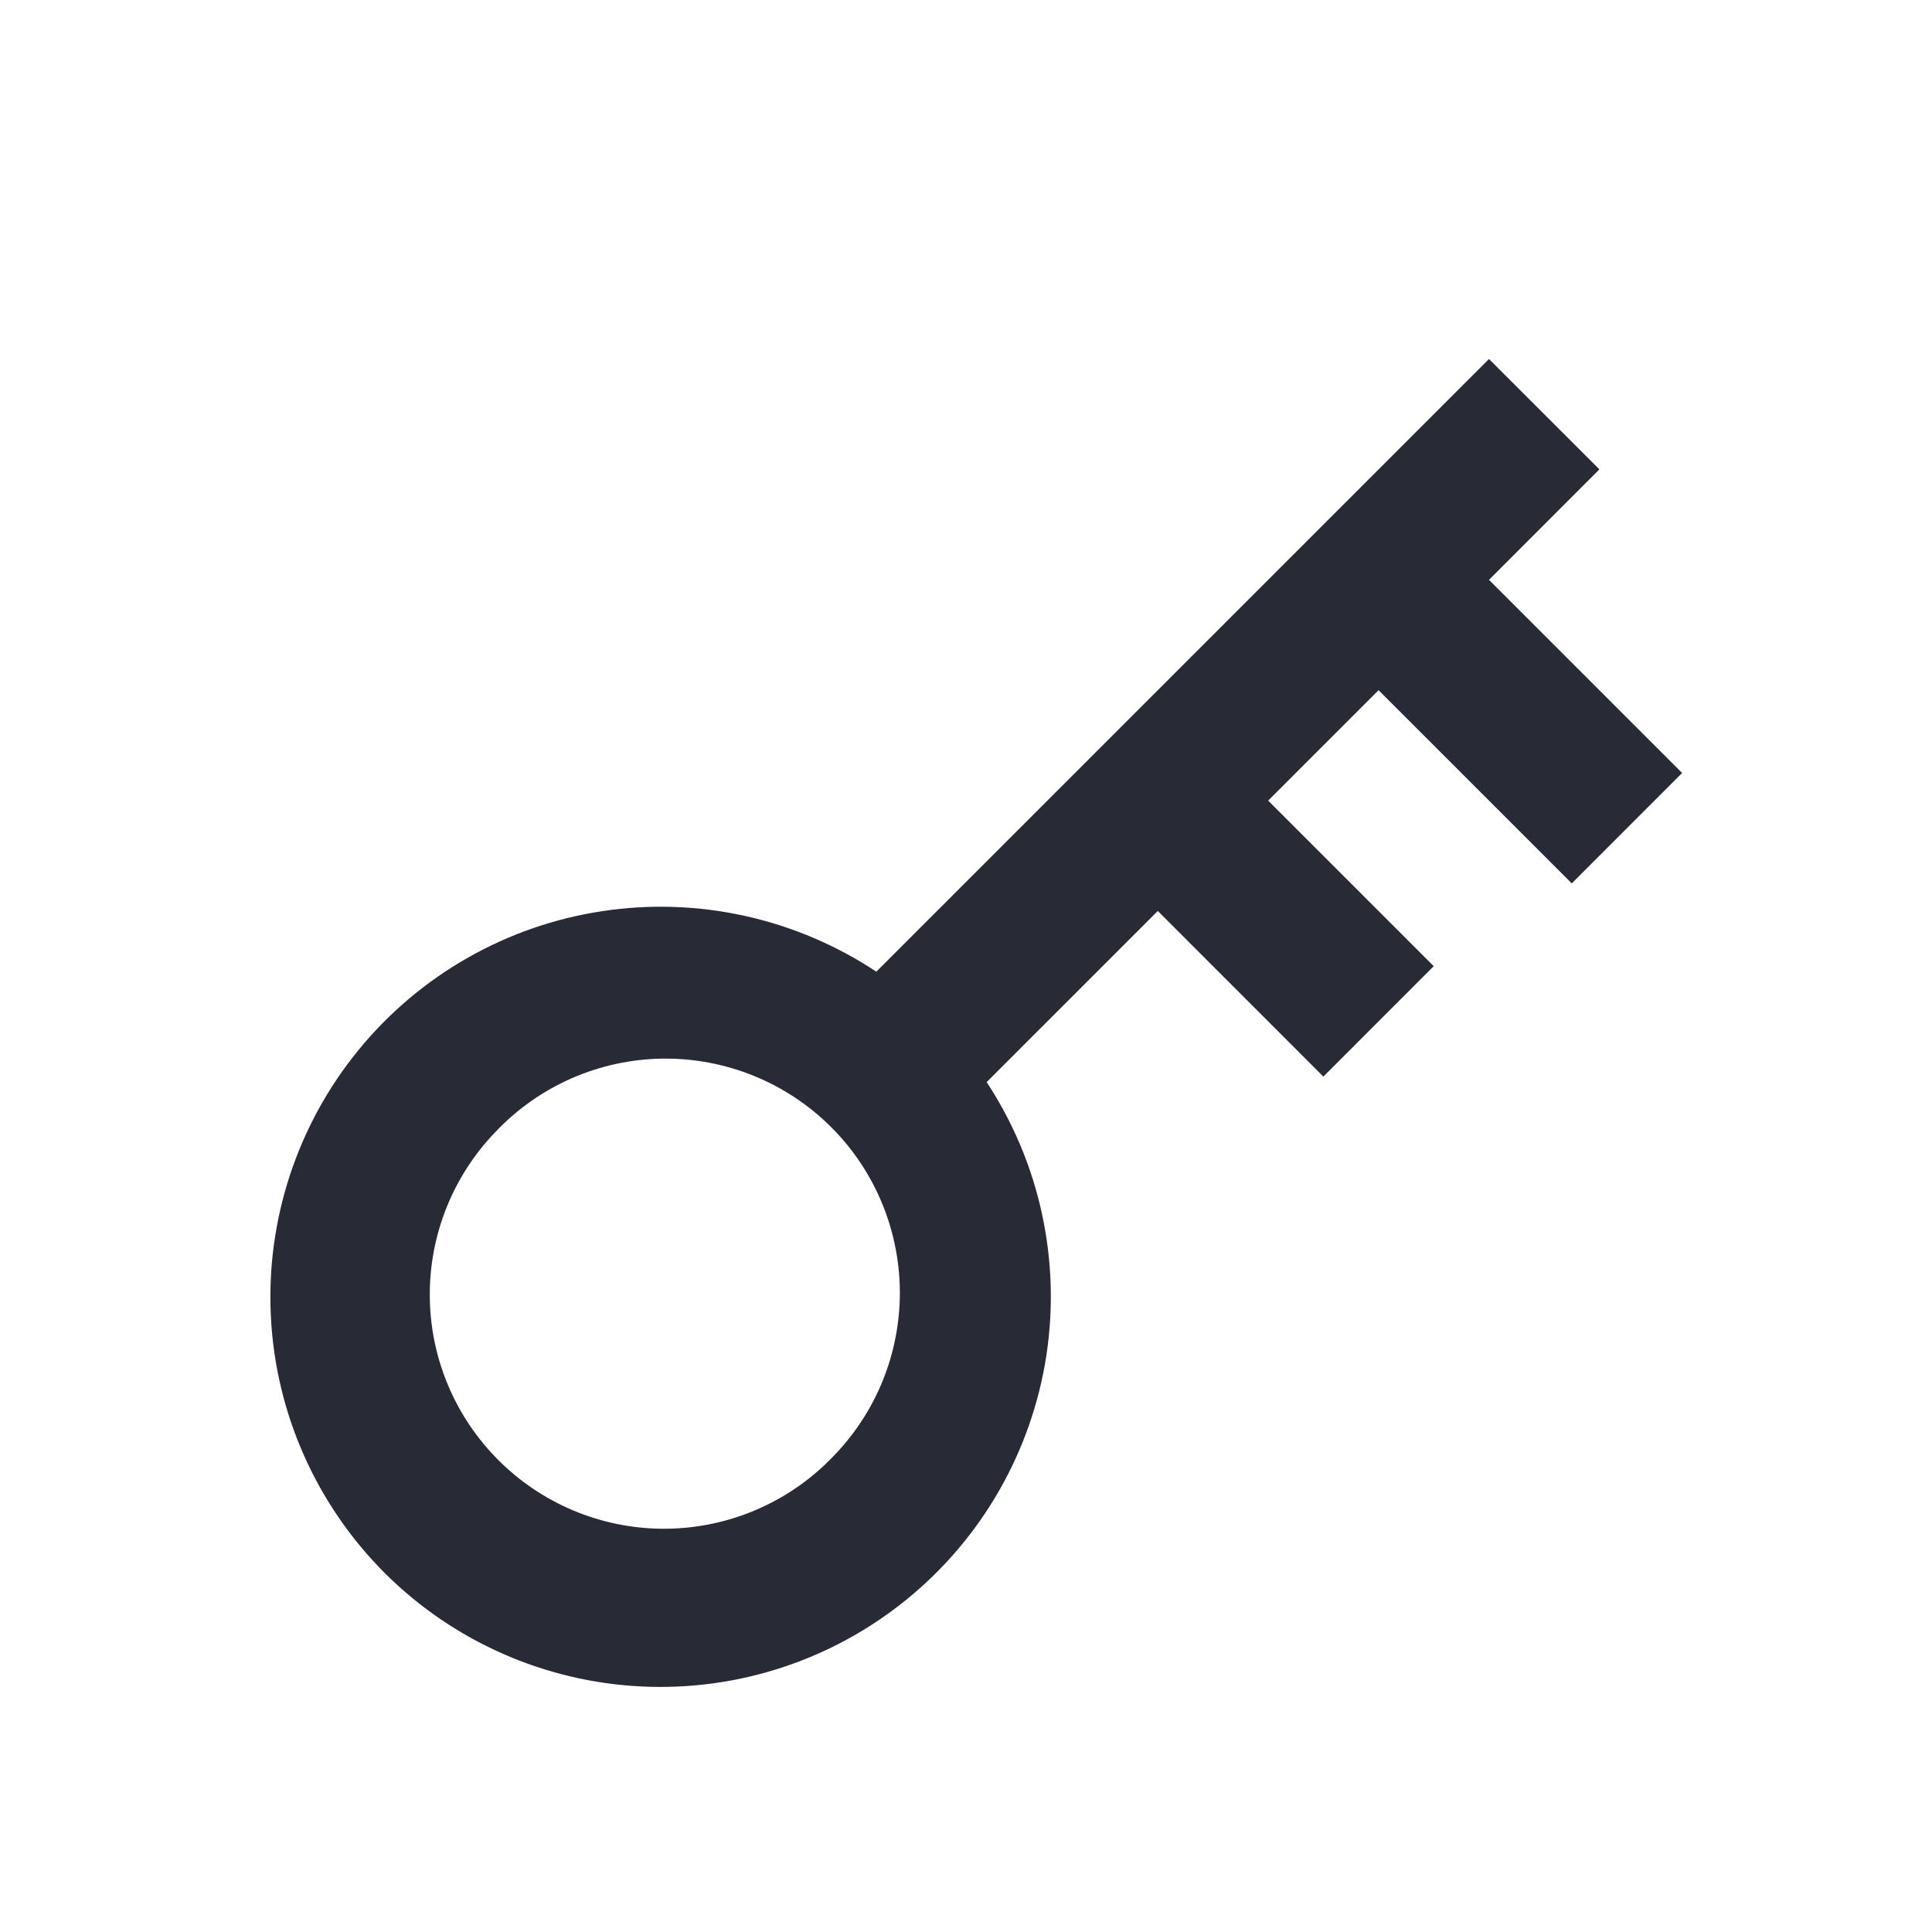 <svg width="33" height="33" viewBox="0 0 33 33" fill="none" xmlns="http://www.w3.org/2000/svg">
<path d="M14.968 16.597L25.433 6.132L27.319 8.017L25.433 9.904L28.732 13.203L26.847 15.089L23.547 11.789L21.661 13.675L24.489 16.503L22.604 18.389L19.776 15.56L16.853 18.483C17.759 19.861 18.122 21.527 17.872 23.157C17.621 24.788 16.775 26.268 15.497 27.311C14.219 28.355 12.6 28.887 10.953 28.806C9.305 28.725 7.745 28.037 6.576 26.873C5.406 25.705 4.711 24.144 4.627 22.493C4.543 20.842 5.076 19.218 6.122 17.937C7.167 16.657 8.652 15.81 10.287 15.563C11.921 15.315 13.59 15.684 14.968 16.597ZM14.119 24.988C14.507 24.62 14.818 24.179 15.033 23.689C15.248 23.2 15.362 22.672 15.37 22.137C15.377 21.603 15.277 21.072 15.076 20.577C14.875 20.081 14.576 19.631 14.198 19.253C13.82 18.875 13.37 18.577 12.875 18.376C12.38 18.175 11.849 18.075 11.314 18.082C10.78 18.09 10.252 18.204 9.762 18.419C9.273 18.634 8.831 18.945 8.464 19.333C7.735 20.088 7.332 21.098 7.341 22.147C7.35 23.196 7.771 24.199 8.513 24.94C9.254 25.682 10.258 26.103 11.306 26.112C12.355 26.121 13.366 25.718 14.12 24.989" fill="#282A36"/>
</svg>
